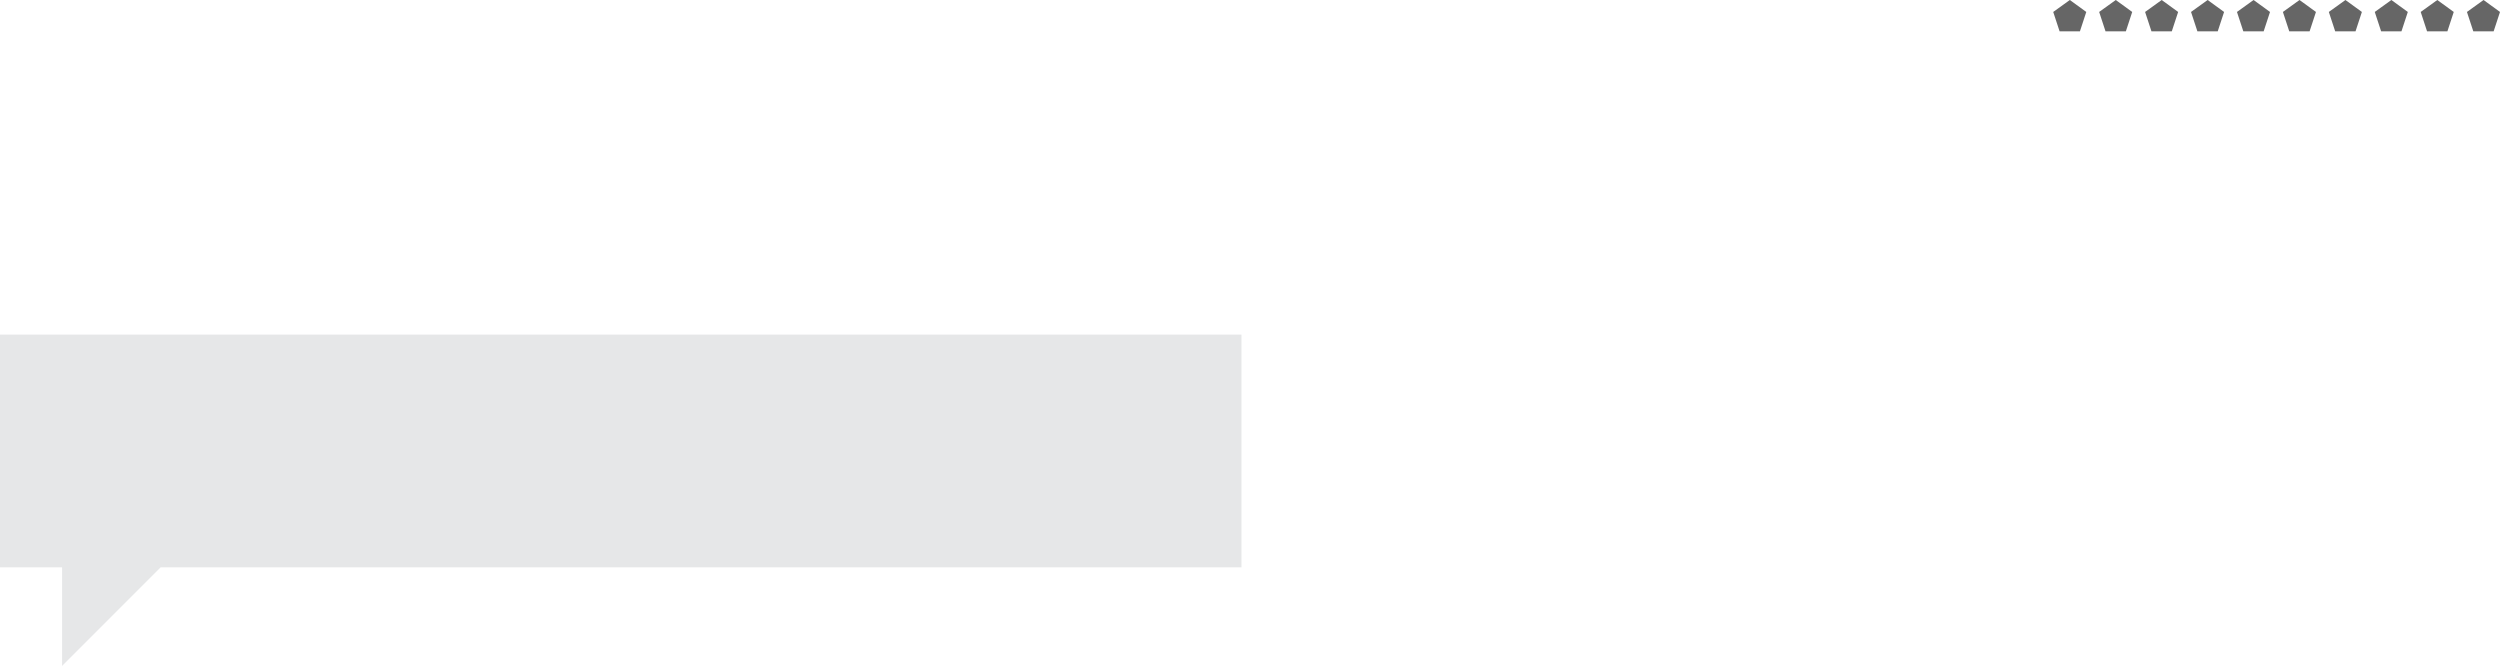 <?xml version="1.0" encoding="UTF-8" standalone="no"?>
<svg xmlns:ffdec="https://www.free-decompiler.com/flash" xmlns:xlink="http://www.w3.org/1999/xlink" ffdec:objectType="shape" height="214.55px" width="805.5px" xmlns="http://www.w3.org/2000/svg">
  <g transform="matrix(1.0, 0.0, 0.0, 1.0, 0.0, -733.9)">
    <path d="M800.2 733.9 L805.5 737.75 803.45 744.0 796.9 744.0 794.85 737.75 800.2 733.9" fill="#666666" fill-rule="evenodd" stroke="none"/>
    <path d="M711.3 733.9 L716.6 737.75 714.55 744.0 708.0 744.0 705.95 737.75 711.3 733.9" fill="#666666" fill-rule="evenodd" stroke="none"/>
    <path d="M726.1 733.9 L731.4 737.75 729.35 744.0 722.8 744.0 720.75 737.75 726.1 733.9" fill="#666666" fill-rule="evenodd" stroke="none"/>
    <path d="M740.9 733.9 L746.2 737.75 744.15 744.0 737.6 744.0 735.55 737.75 740.9 733.9" fill="#666666" fill-rule="evenodd" stroke="none"/>
    <path d="M755.7 733.9 L761.0 737.75 758.95 744.0 752.4 744.0 750.35 737.75 755.7 733.9" fill="#666666" fill-rule="evenodd" stroke="none"/>
    <path d="M775.8 737.75 L773.75 744.0 767.2 744.0 765.15 737.75 770.5 733.9 775.8 737.75" fill="#666666" fill-rule="evenodd" stroke="none"/>
    <path d="M785.3 733.9 L790.6 737.75 788.55 744.0 782.0 744.0 779.95 737.75 785.3 733.9" fill="#666666" fill-rule="evenodd" stroke="none"/>
    <path d="M696.5 733.9 L701.8 737.75 699.75 744.0 693.2 744.0 691.15 737.75 696.5 733.9" fill="#666666" fill-rule="evenodd" stroke="none"/>
    <path d="M672.2 737.75 L670.15 744.0 663.6 744.0 661.55 737.75 666.9 733.9 672.2 737.75" fill="#666666" fill-rule="evenodd" stroke="none"/>
    <path d="M681.7 733.9 L687.0 737.75 684.95 744.0 678.4 744.0 676.35 737.75 681.7 733.9" fill="#666666" fill-rule="evenodd" stroke="none"/>
    <path d="M400.0 916.7 L51.75 916.7 20.0 948.45 20.0 916.7 0.0 916.7 0.0 841.7 400.0 841.7 400.0 916.7" fill="#e6e7e8" fill-rule="evenodd" stroke="none"/>
  </g>
</svg>
